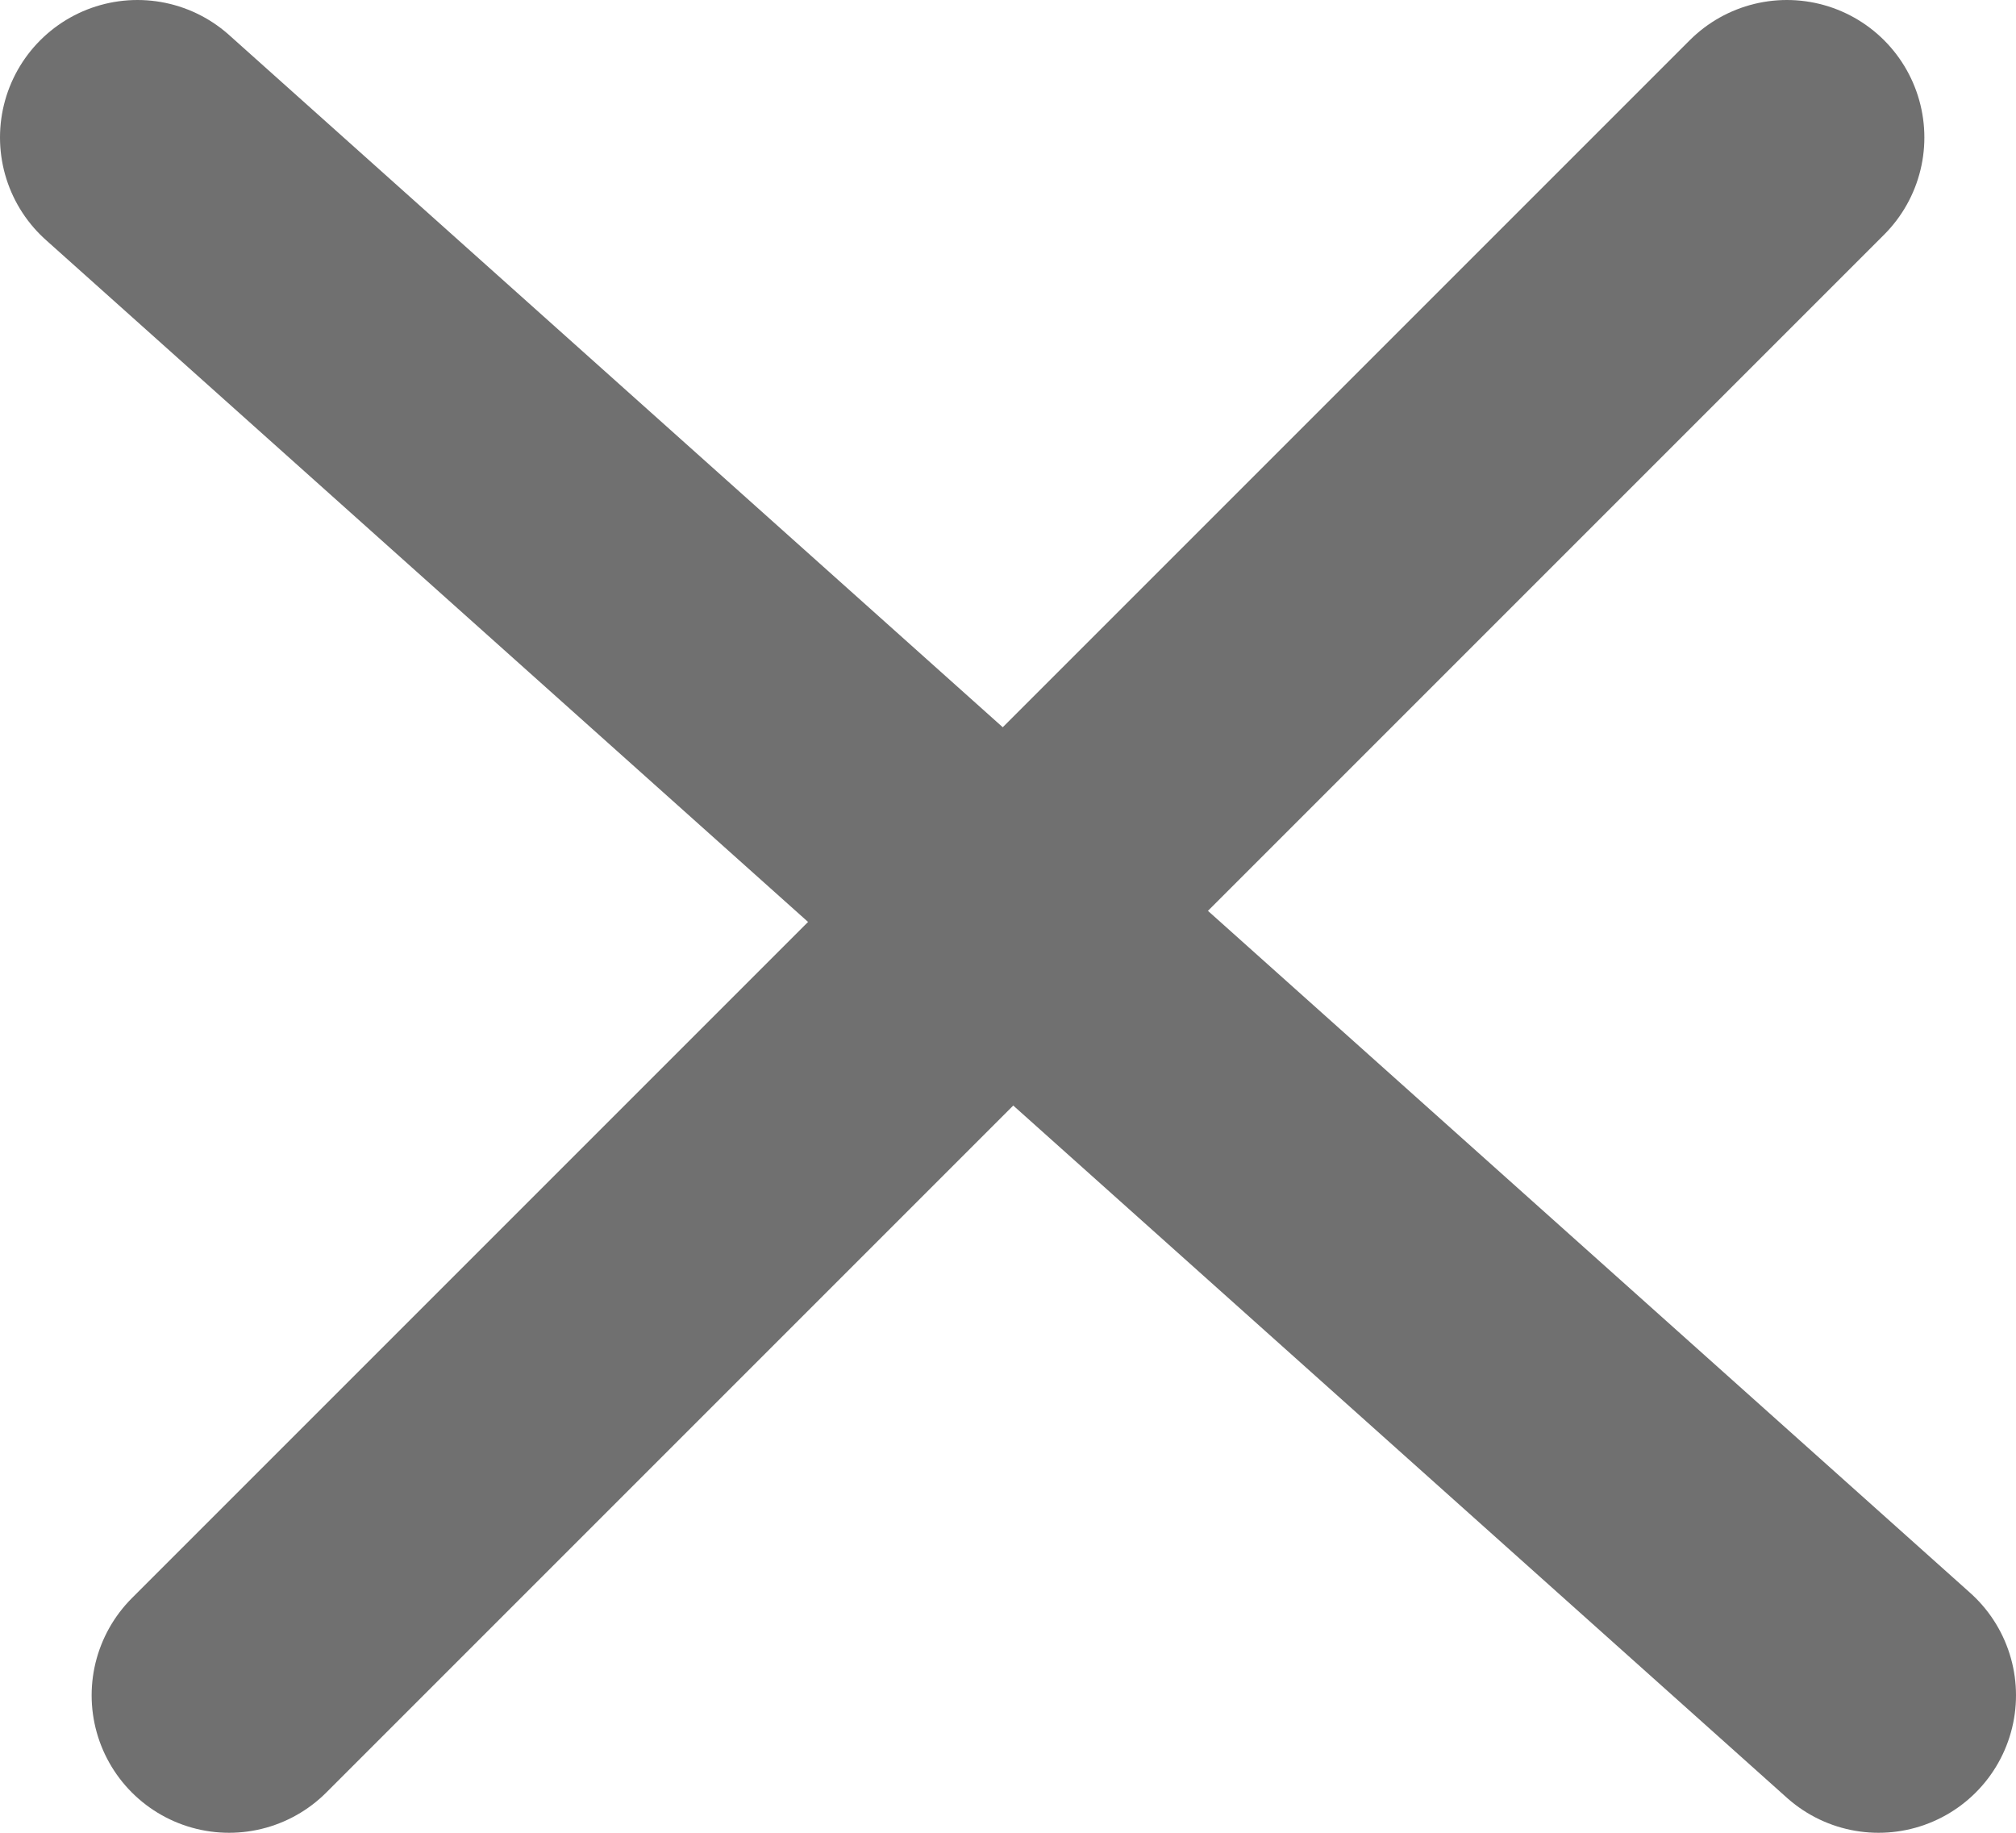 <svg xmlns="http://www.w3.org/2000/svg" viewBox="0 0 22 20"><defs><style>.cls-1{fill:none;stroke:#707070;stroke-linecap:round;stroke-width:3px;}</style></defs><g id="圖層_2" data-name="圖層 2"><g id="圖層_1-2" data-name="圖層 1"><g id="组_2280" data-name="组 2280"><line id="直线_4" data-name="直线 4" class="cls-1" x1="1.5" y1="1.5" x2="20.5" y2="18.5"/><line id="直线_5" data-name="直线 5" class="cls-1" x1="2.5" y1="18.5" x2="19.5" y2="1.5"/></g></g></g></svg>